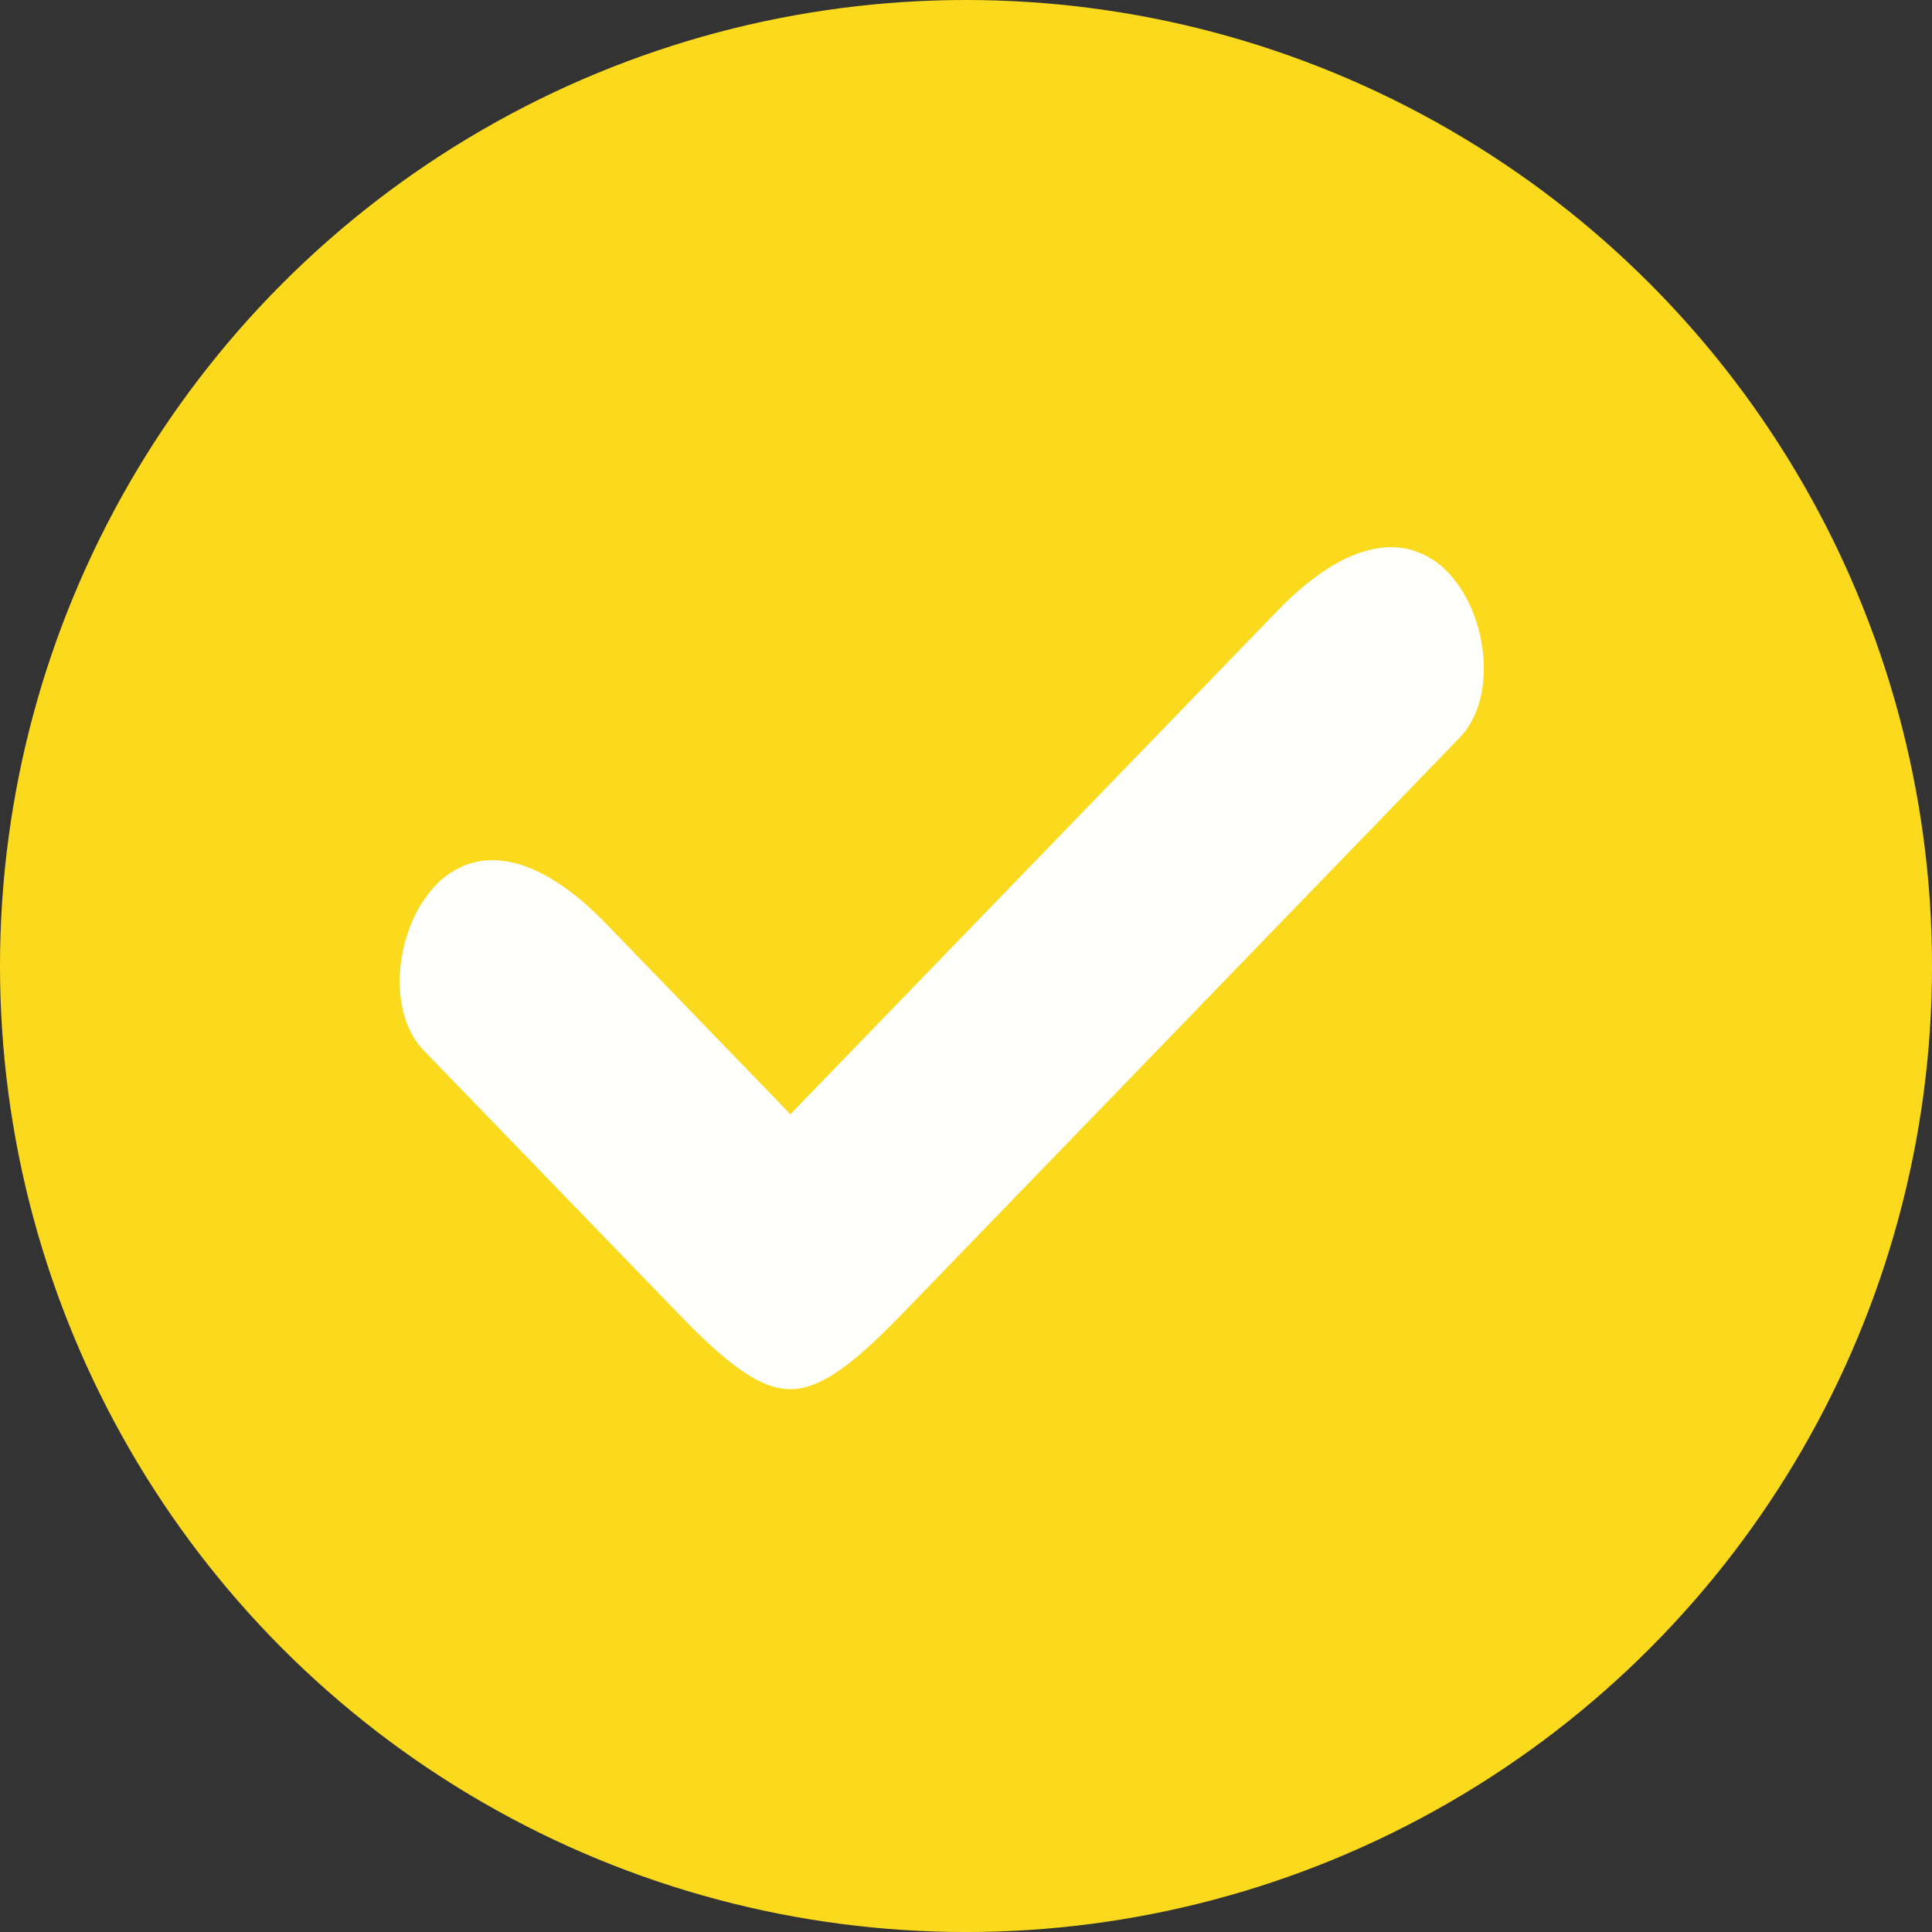 <svg xmlns="http://www.w3.org/2000/svg" width="91.781" height="91.781" viewBox="0 0 91.781 91.781">
  <rect x="0" y="0" width="91.781" height="91.781" fill="#333333" stroke="none"/>
  <g id="Group_3251" data-name="Group 3251" transform="translate(-559.008 -2050.008)">
    <circle id="Ellipse_537" data-name="Ellipse 537" cx="45.891" cy="45.891" r="45.891" transform="translate(559.008 2050.008)" fill="#fbda1e"/>
    <path id="Path_5601" data-name="Path 5601" d="M2036.083,2645.785l-8.134-8.407c-2.67-2.76-4.884-3.389-6.512-2.863a3.937,3.937,0,0,0-1.7,1.132,6.037,6.037,0,0,0-1.152,1.958c-.747,2.021-.609,4.439.694,5.786l12.083,12.489c2.318,2.4,3.881,3.594,5.326,3.594v0c1.447,0,3.01-1.2,5.326-3.59l26.471-27.36c1.3-1.347,1.441-3.765.694-5.786a6.037,6.037,0,0,0-1.151-1.957,3.942,3.942,0,0,0-1.7-1.133c-1.628-.527-3.841.1-6.512,2.863l-22.523,23.279-.607.627Z" transform="translate(-1440.134 -543.473)" fill="#fffffe" fill-rule="evenodd"/>
  </g>
</svg>
